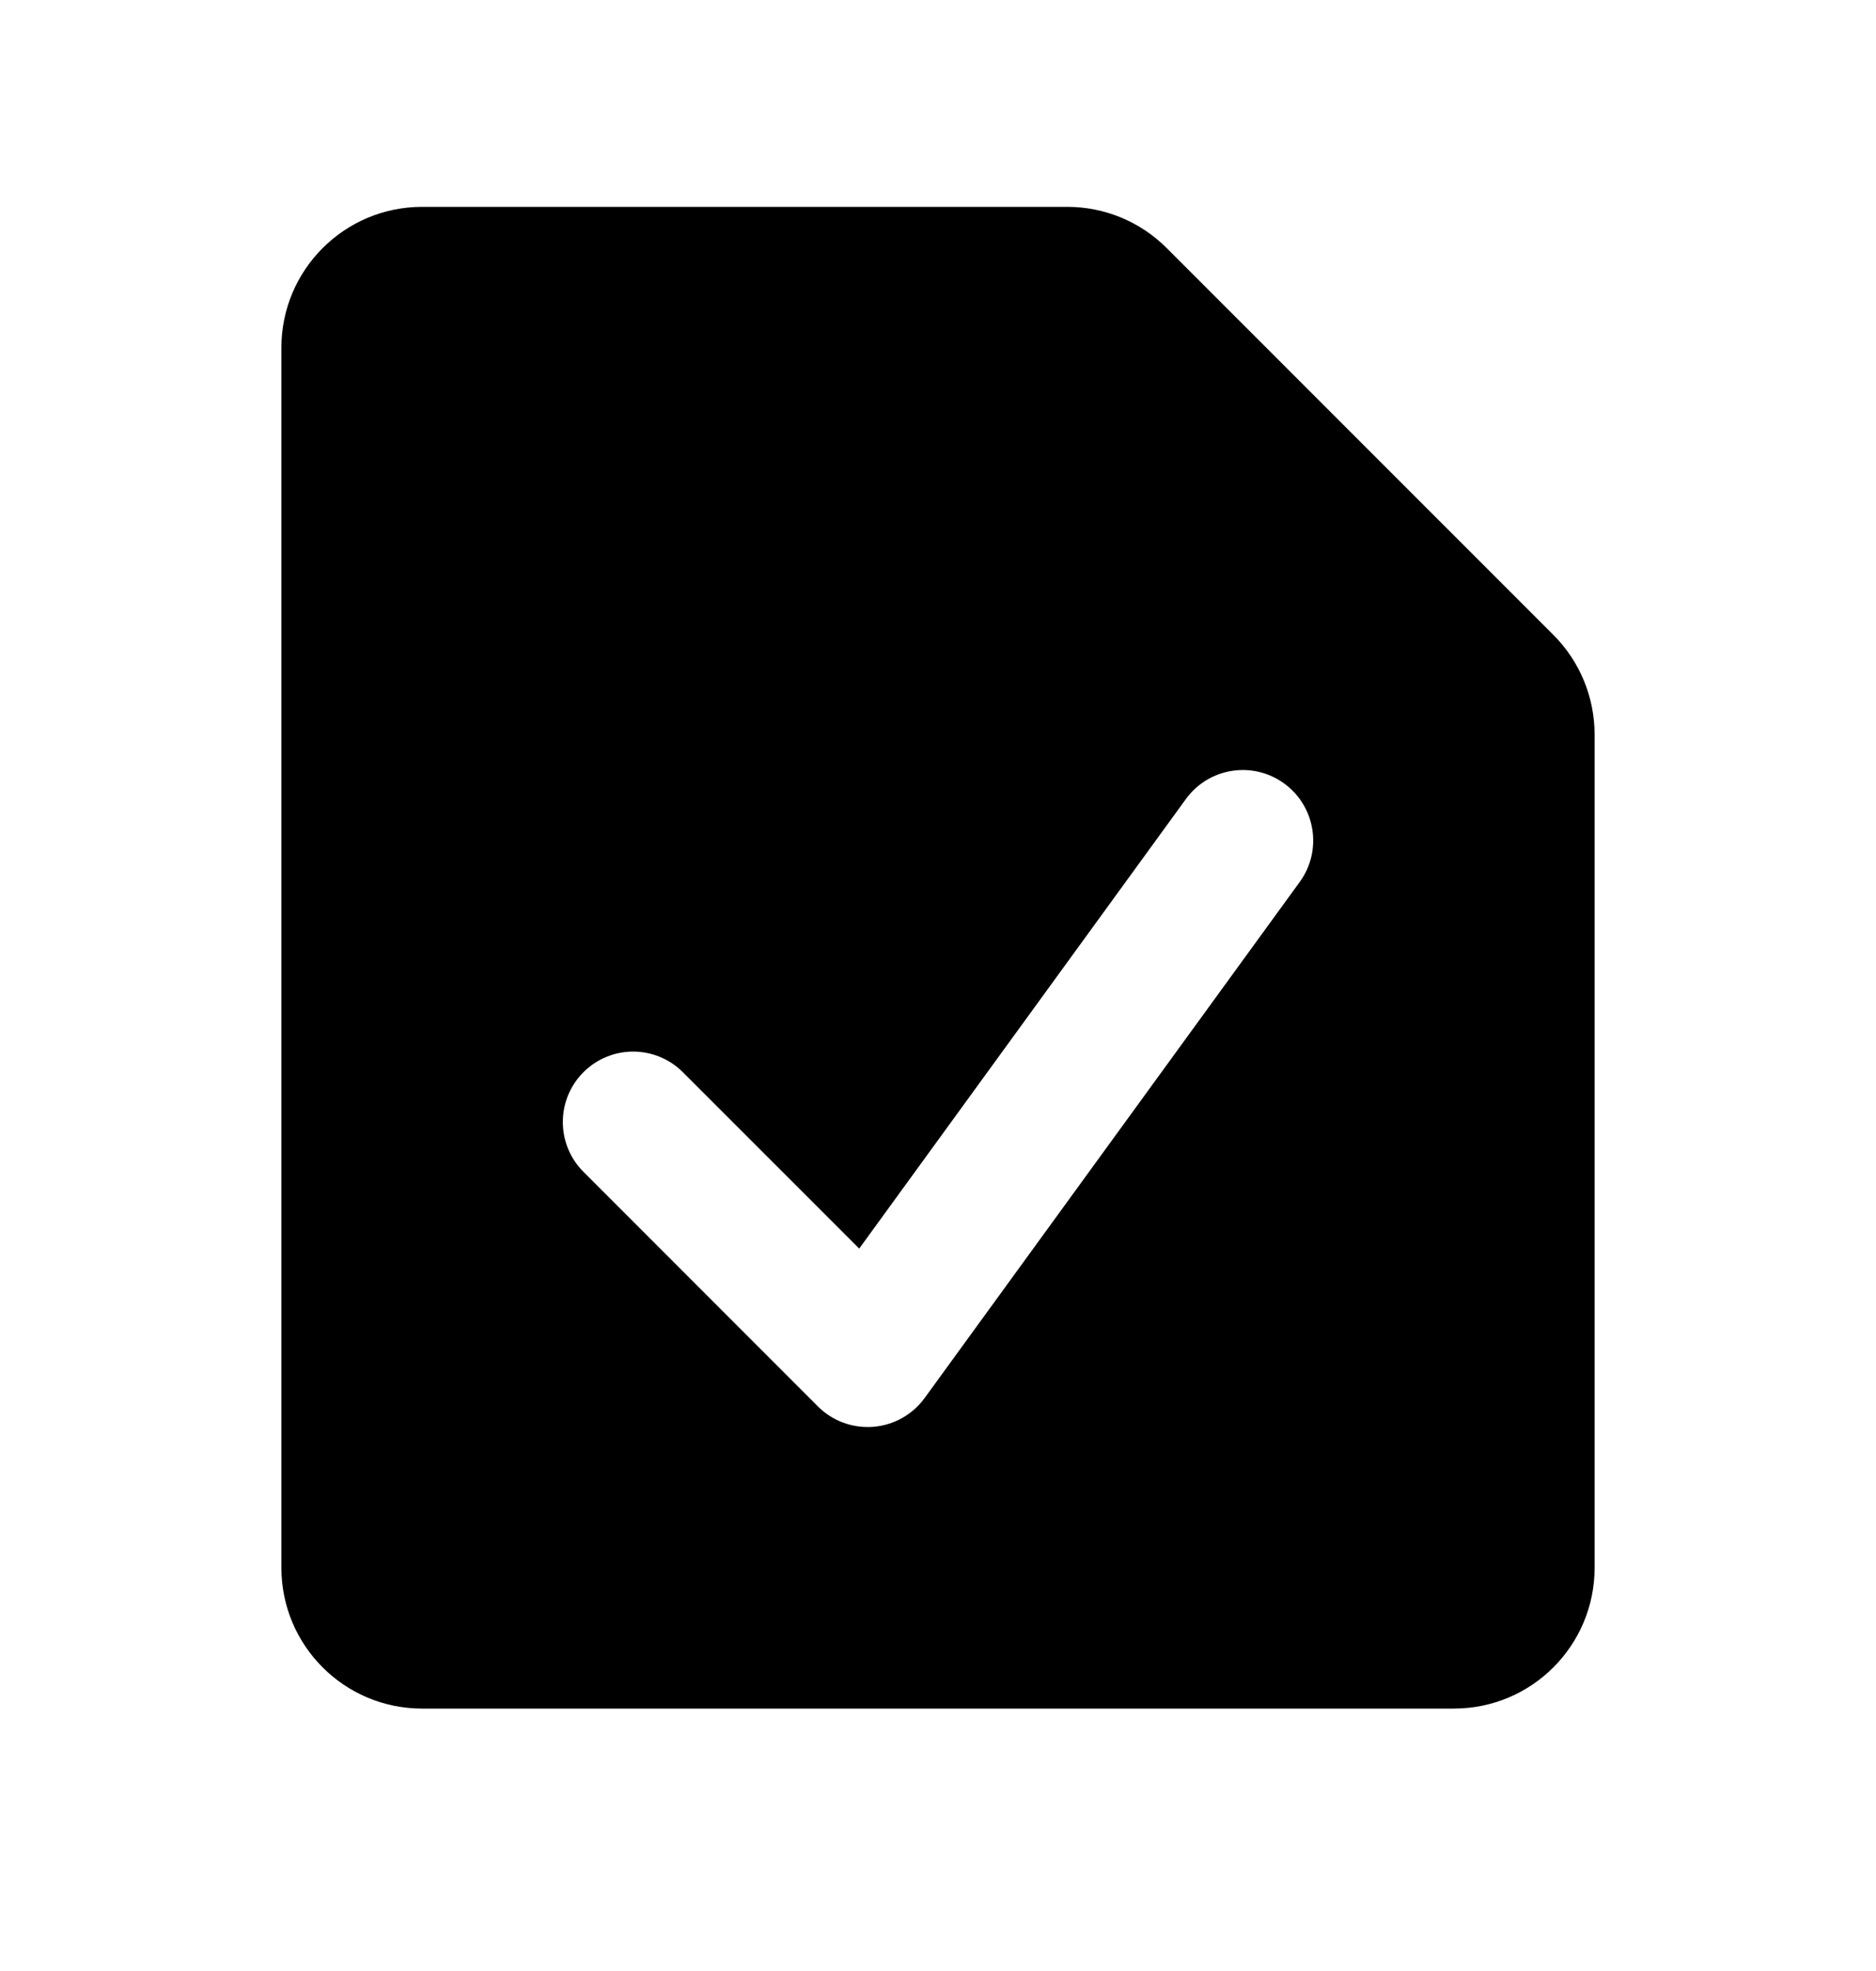 <svg width="20" height="21" viewBox="0 0 20 21" fill="none" xmlns="http://www.w3.org/2000/svg">
<path fill-rule="evenodd" clip-rule="evenodd" d="M3 3.704C3 2.876 3.672 2.204 4.5 2.204H11.379C11.777 2.204 12.158 2.362 12.439 2.644L16.561 6.765C16.842 7.046 17 7.428 17 7.826V16.704C17 17.533 16.328 18.204 15.5 18.204H4.5C3.672 18.204 3 17.533 3 16.704V3.704ZM13.857 9.396C14.1 9.061 14.026 8.592 13.691 8.348C13.356 8.104 12.887 8.178 12.643 8.513L9.16 13.303L7.28 11.424C6.987 11.131 6.513 11.131 6.22 11.424C5.927 11.717 5.927 12.192 6.22 12.485L8.72 14.985C8.875 15.14 9.09 15.219 9.309 15.202C9.527 15.185 9.728 15.073 9.857 14.896L13.857 9.396Z" fill="black"/>
</svg>
